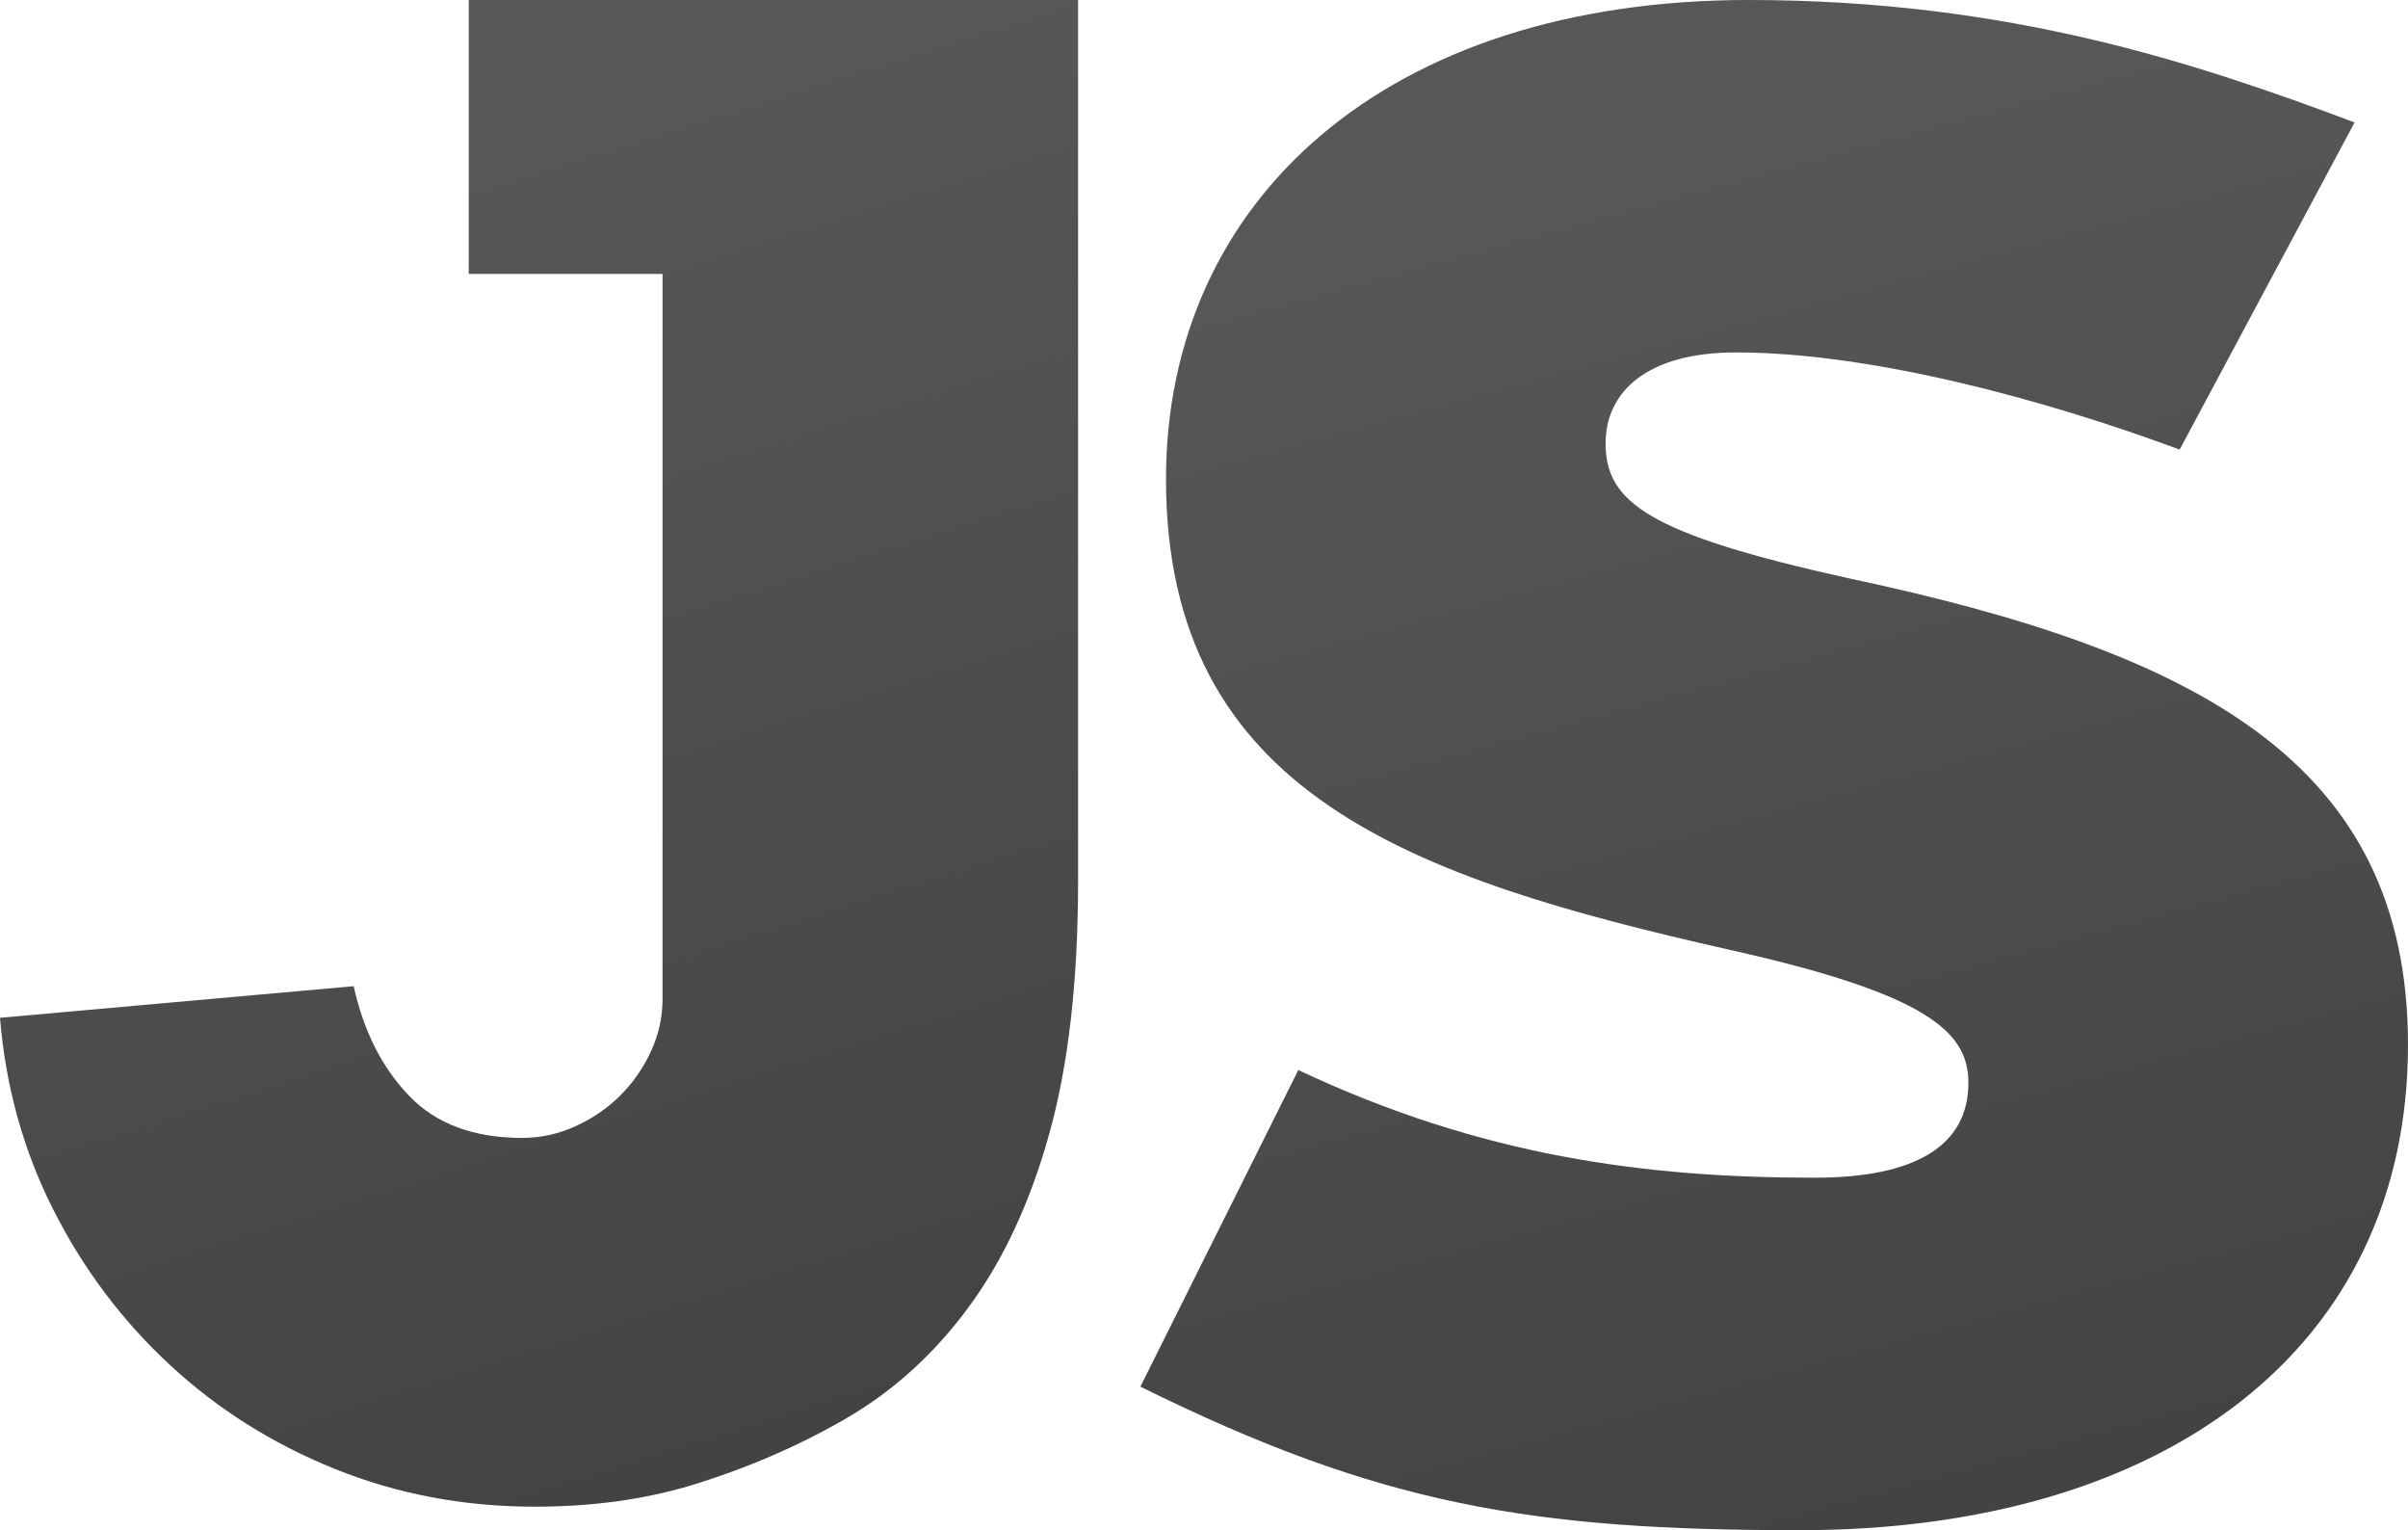 <?xml version="1.0" encoding="utf-8"?>
<!-- Generator: Adobe Illustrator 18.1.1, SVG Export Plug-In . SVG Version: 6.00 Build 0)  -->
<svg version="1.1" id="Layer_1" xmlns="http://www.w3.org/2000/svg" xmlns:xlink="http://www.w3.org/1999/xlink" x="0px" y="0px"
	 viewBox="0 0 171.044 108.661" enable-background="new 0 0 171.044 108.661" xml:space="preserve">
	 <linearGradient y2="0.97" x2="0.692" id="g" spreadMethod="reflect" x1="0.475" y1="0">
<stop stop-color="#575757" offset="0.095"/>
<stop stop-color="#444342" offset="1"/>
</linearGradient>
<g>
	<path fill="url(#g)" d="M76.578,0v62.549c0,7.084-0.679,13.069-2.047,17.956c-1.358,4.89-3.277,9.004-5.748,12.344
		c-2.47,3.345-5.393,5.987-8.779,7.931c-3.376,1.946-7.037,3.518-10.974,4.715c-3.327,0.995-7.007,1.496-11.043,1.496
		c-5.049,0-9.79-0.898-14.229-2.693s-8.348-4.265-11.727-7.408c-3.383-3.141-6.132-6.807-8.25-10.999
		C1.663,81.702,0.401,77.165,0,72.275l25.122-2.245c0.704,3.194,2.018,5.788,3.934,7.782c1.917,1.997,4.591,2.992,8.021,2.992
		c1.314,0,2.574-0.272,3.784-0.822c1.211-0.547,2.273-1.272,3.179-2.17s1.634-1.946,2.195-3.143
		c0.551-1.197,0.827-2.443,0.827-3.742V19.452H33.295V0H76.578z"/>
</g>
<g>
	<path fill="url(#g)" d="M171.044,74.189c0,21.58-17.281,34.472-43.201,34.472c-19.101,0-29.861-1.799-46.84-10.193l11.219-22.484
		c13.034,6.145,24.708,7.646,36.68,7.646c7.125,0,10.917-2.249,10.917-6.746c0-3.594-2.882-6.292-16.979-9.441
		c-22.587-5.094-40.017-11.088-40.017-33.421C82.822,14.237,98.437,0,124.203,0c18.493,0,31.833,4.493,43.048,8.693l-12.426,23.232
		c-9.701-3.598-21.983-6.898-31.531-6.898c-6.364,0-9.246,2.85-9.246,6.448c0,4.195,3.031,6.444,17.281,9.592
		C156.037,46.313,171.044,54.106,171.044,74.189z"/>
</g>
</svg>

